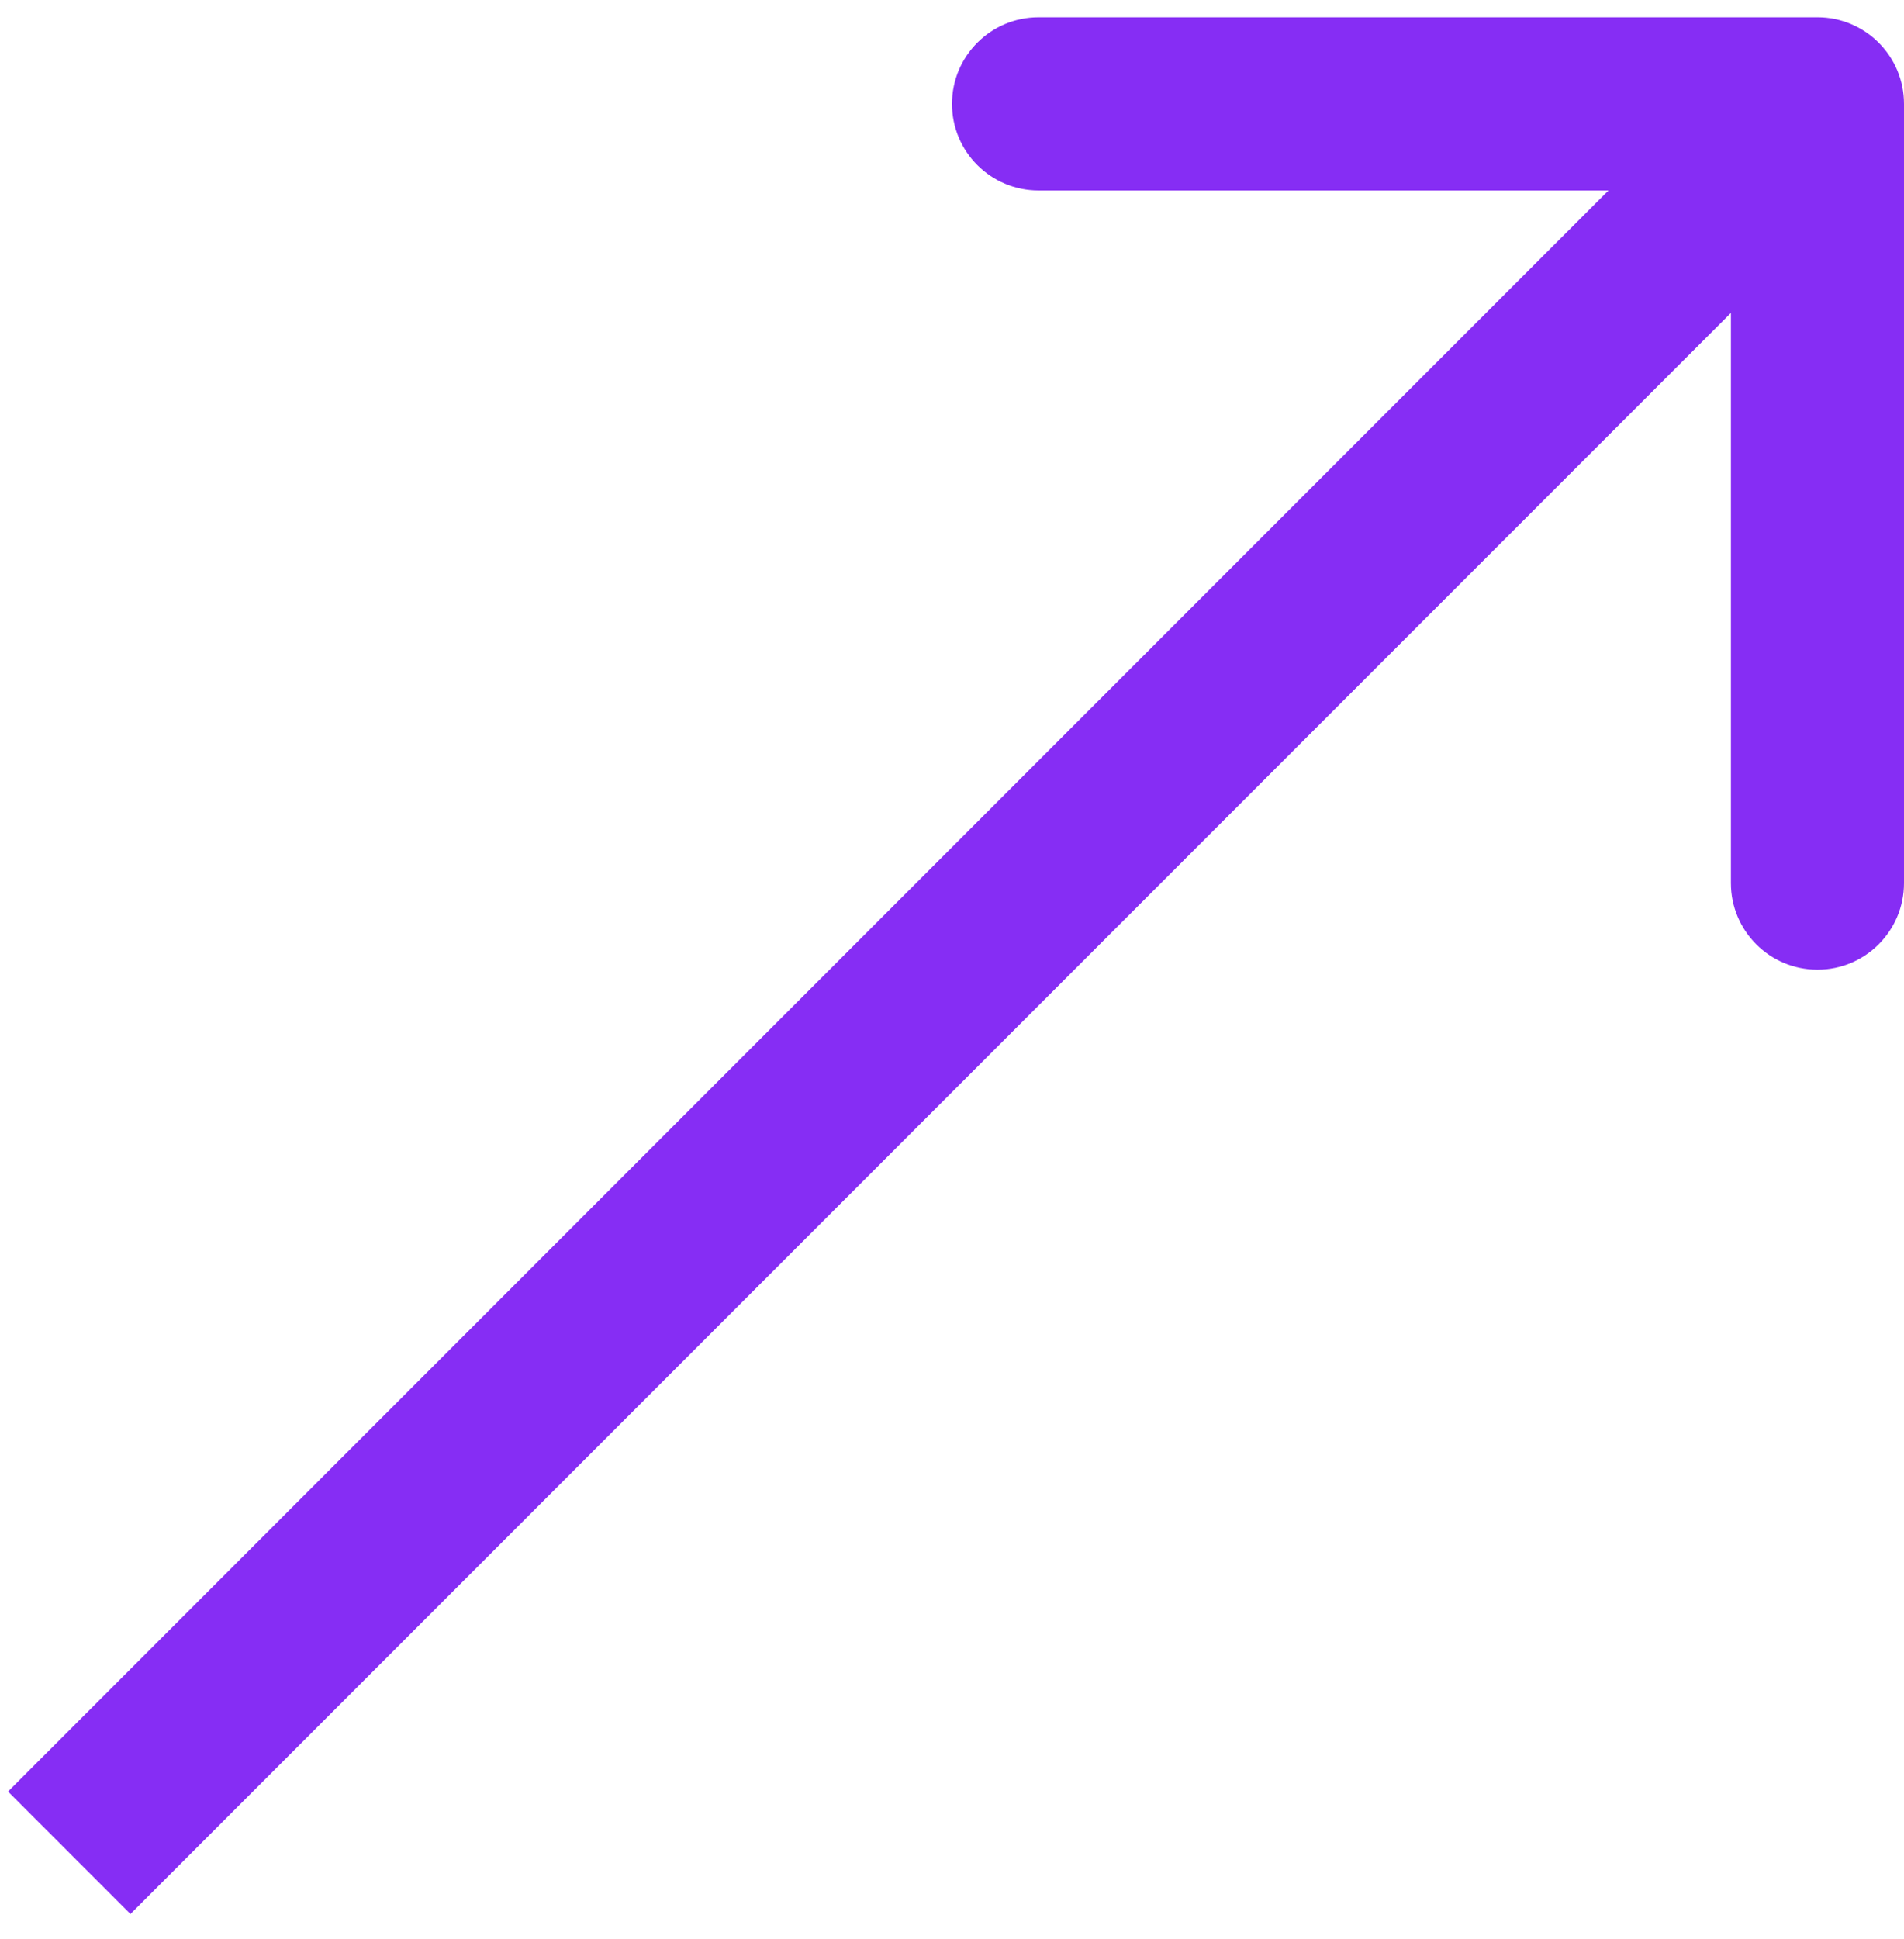 <svg width="55" height="56" viewBox="0 0 55 56" fill="none" xmlns="http://www.w3.org/2000/svg">
<path d="M55 3C55 1.619 53.881 0.5 52.5 0.5H30C28.619 0.5 27.5 1.619 27.5 3C27.5 4.381 28.619 5.5 30 5.5H50V25.5C50 26.881 51.119 28 52.5 28C53.881 28 55 26.881 55 25.5V3ZM3.768 55.268L54.268 4.768L50.732 1.232L0.232 51.732L3.768 55.268Z" fill="#862DF4"/>
</svg>

